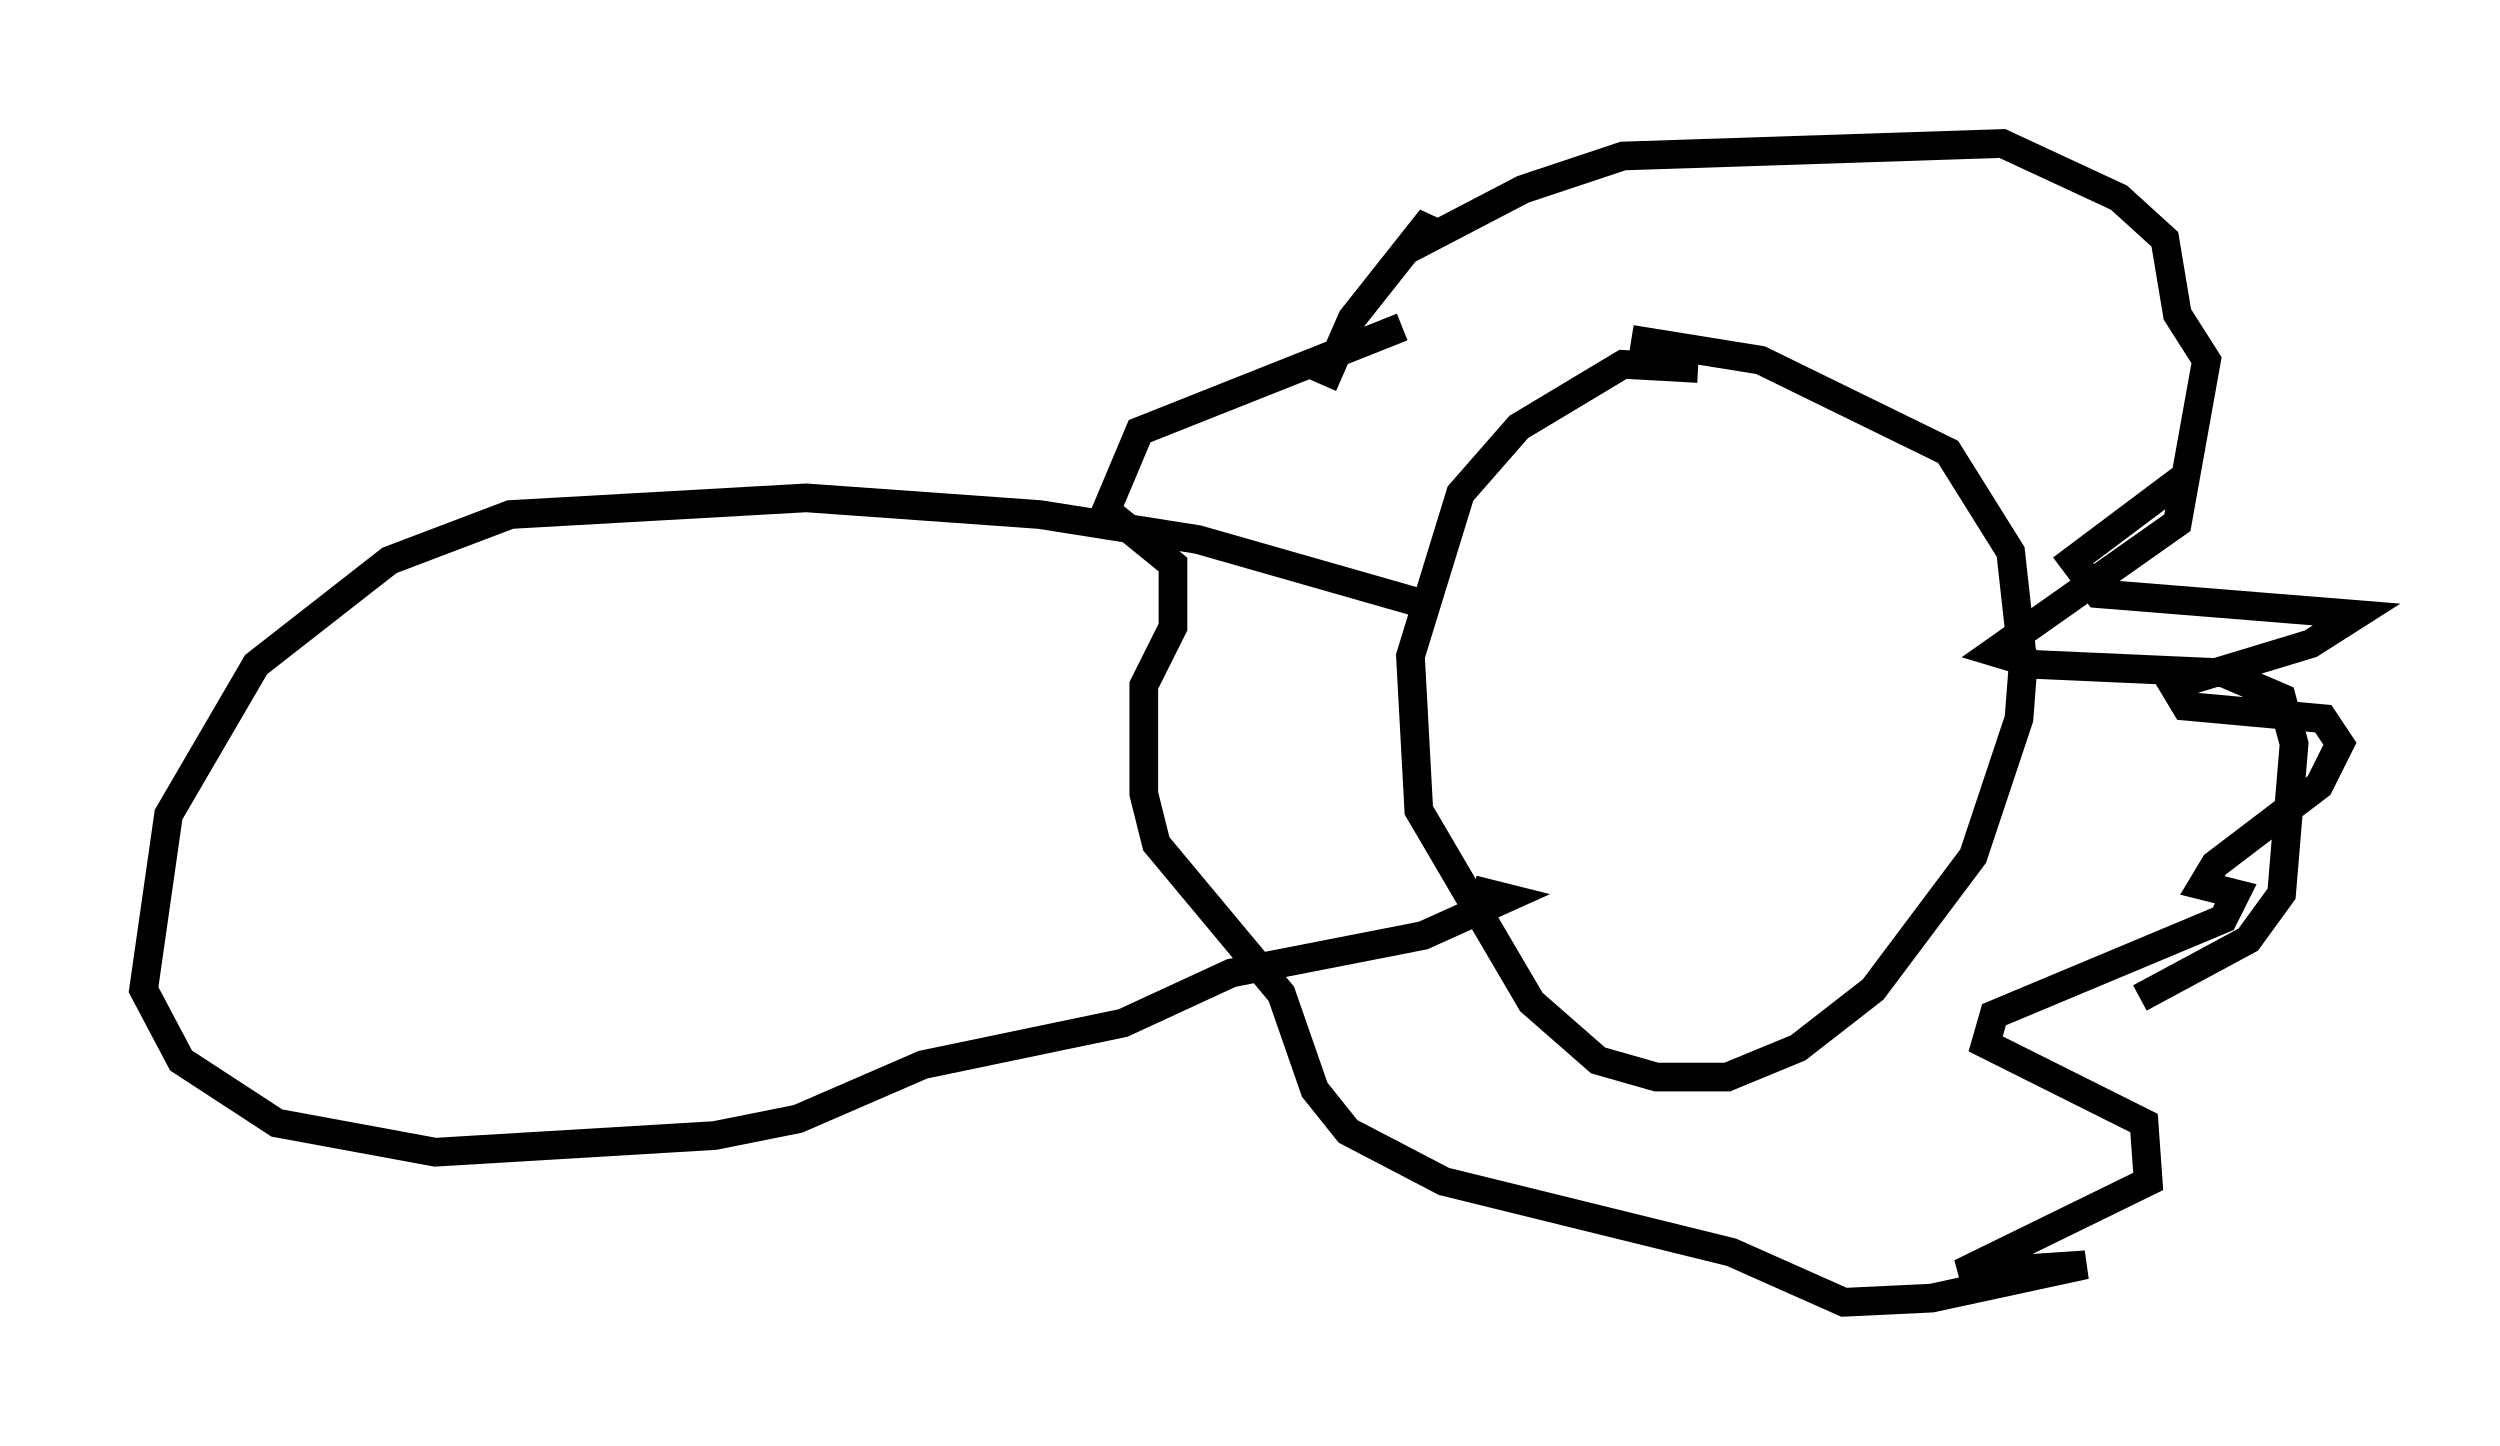 <?xml version="1.0" encoding="utf-8" ?>
<svg baseProfile="full" height="50.38" version="1.1" width="87.128" xmlns="http://www.w3.org/2000/svg" xmlns:ev="http://www.w3.org/2001/xml-events" xmlns:xlink="http://www.w3.org/1999/xlink"><defs /><rect fill="white" height="50.38" width="87.128" x="0" y="0" /><path d="M59.905, 14.296 m-0.726, -1.453 l-2.615, -0.145 -3.631, 2.179 l-2.034, 2.324 -1.743, 5.665 l0.291, 5.374 3.922, 6.682 l2.324, 2.034 2.034, 0.581 l2.469, 0.0 2.469, -1.017 l2.615, -2.034 3.486, -4.648 l1.598, -4.793 0.145, -1.888 l-0.436, -3.922 -2.179, -3.486 l-6.536, -3.196 -4.503, -0.726 m-10.749, 1.598 l1.017, -2.324 2.76, -3.486 l-0.145, 0.726 3.341, -1.743 l3.486, -1.162 13.218, -0.436 l4.067, 1.888 1.598, 1.453 l0.436, 2.615 1.017, 1.598 l-1.017, 5.665 -6.391, 4.503 l1.453, 0.436 6.536, 0.291 l2.034, 0.872 0.436, 1.598 l-0.436, 5.229 -1.162, 1.598 l-3.777, 2.034 m1.743, -18.302 l-4.067, 3.05 0.872, 1.162 l9.006, 0.726 -1.598, 1.017 l-4.793, 1.453 0.436, 0.726 l4.793, 0.436 0.581, 0.872 l-0.726, 1.453 -3.631, 2.76 l-0.436, 0.726 1.162, 0.291 l-0.436, 0.872 -7.989, 3.341 l-0.291, 1.017 5.52, 2.76 l0.145, 2.034 -6.536, 3.196 l4.358, -0.291 -5.374, 1.162 l-3.05, 0.145 -3.922, -1.743 l-10.022, -2.469 -3.341, -1.743 l-1.162, -1.453 -1.162, -3.341 l-4.358, -5.229 -0.436, -1.743 l0.0, -3.777 1.017, -2.034 l0.0, -2.179 -2.324, -1.888 l1.162, -2.76 9.151, -3.631 m1.017, 9.732 l-8.134, -2.324 -5.52, -0.872 l-8.134, -0.581 -10.313, 0.581 l-4.212, 1.598 -4.648, 3.631 l-3.05, 5.229 -0.872, 6.101 l1.307, 2.469 3.341, 2.179 l5.52, 1.017 9.732, -0.581 l2.905, -0.581 4.358, -1.888 l6.972, -1.453 3.777, -1.743 l6.682, -1.307 2.905, -1.307 l-1.162, -0.291 " fill="none" stroke="black" stroke-width="1" /></svg>